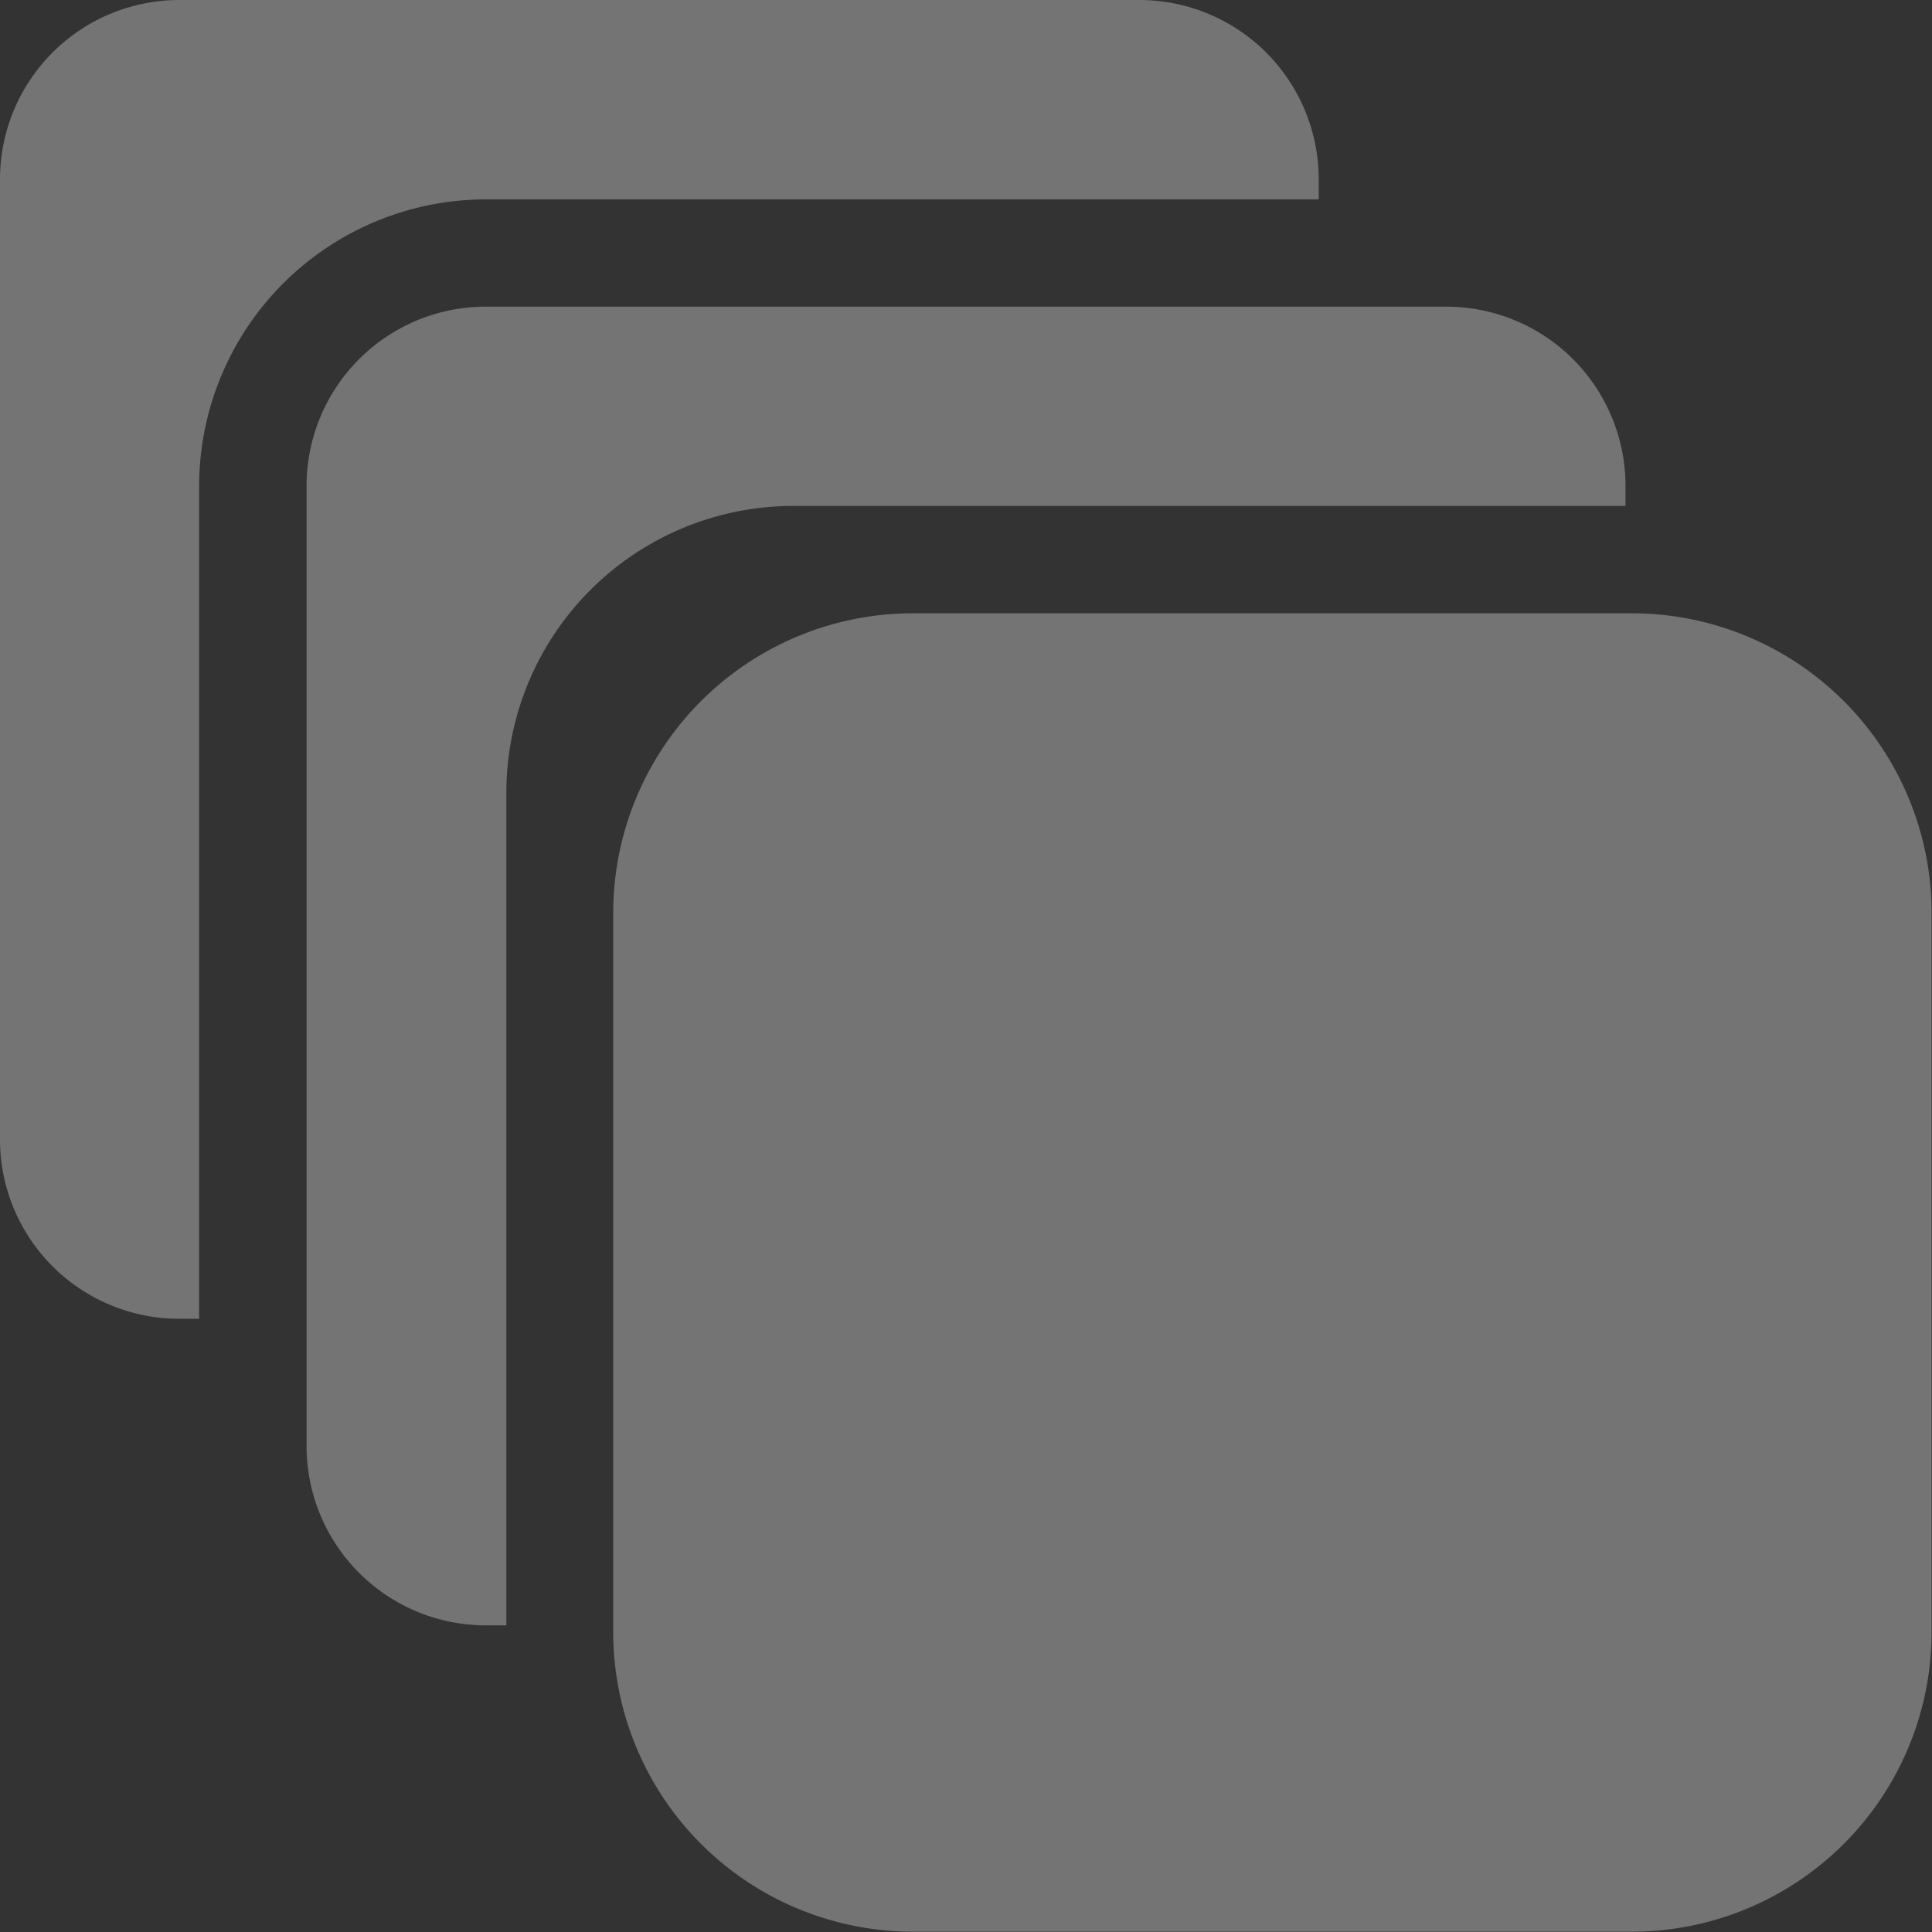 <svg xmlns="http://www.w3.org/2000/svg" width="23.847" height="23.847" viewBox="0 0 23.847 23.847">
  <rect x="0" y="0" width="23.847" height="23.847" fill="#333333" stroke="none"/>
  <g id="noun-collection-2145335" transform="translate(-5 -5)" opacity="0.32">
    <path id="Path_12" data-name="Path 12" d="M21.277,7.461V7.215A2.214,2.214,0,0,0,19.064,5H7.212A2.214,2.214,0,0,0,5,7.215V19.066a2.213,2.213,0,0,0,2.212,2.212h.246V11A3.542,3.542,0,0,1,11,7.461Z" fill="#fff"/>
    <path id="Path_13" data-name="Path 13" d="M25.279,21.748H35.56V21.5a2.213,2.213,0,0,0-2.212-2.212H21.5A2.213,2.213,0,0,0,19.28,21.5V33.353A2.213,2.213,0,0,0,21.5,35.565h.246V25.285A3.542,3.542,0,0,1,25.279,21.748Z" transform="translate(-10.496 -10.503)" fill="#fff"/>
    <path id="Path_14" data-name="Path 14" d="M3.7,0h8.873a3.7,3.7,0,0,1,3.7,3.7v8.873a3.7,3.7,0,0,1-3.7,3.7H3.7a3.7,3.7,0,0,1-3.7-3.7V3.7A3.7,3.7,0,0,1,3.7,0Z" transform="translate(12.569 12.57)" fill="#fff"/>
  </g>
</svg>
